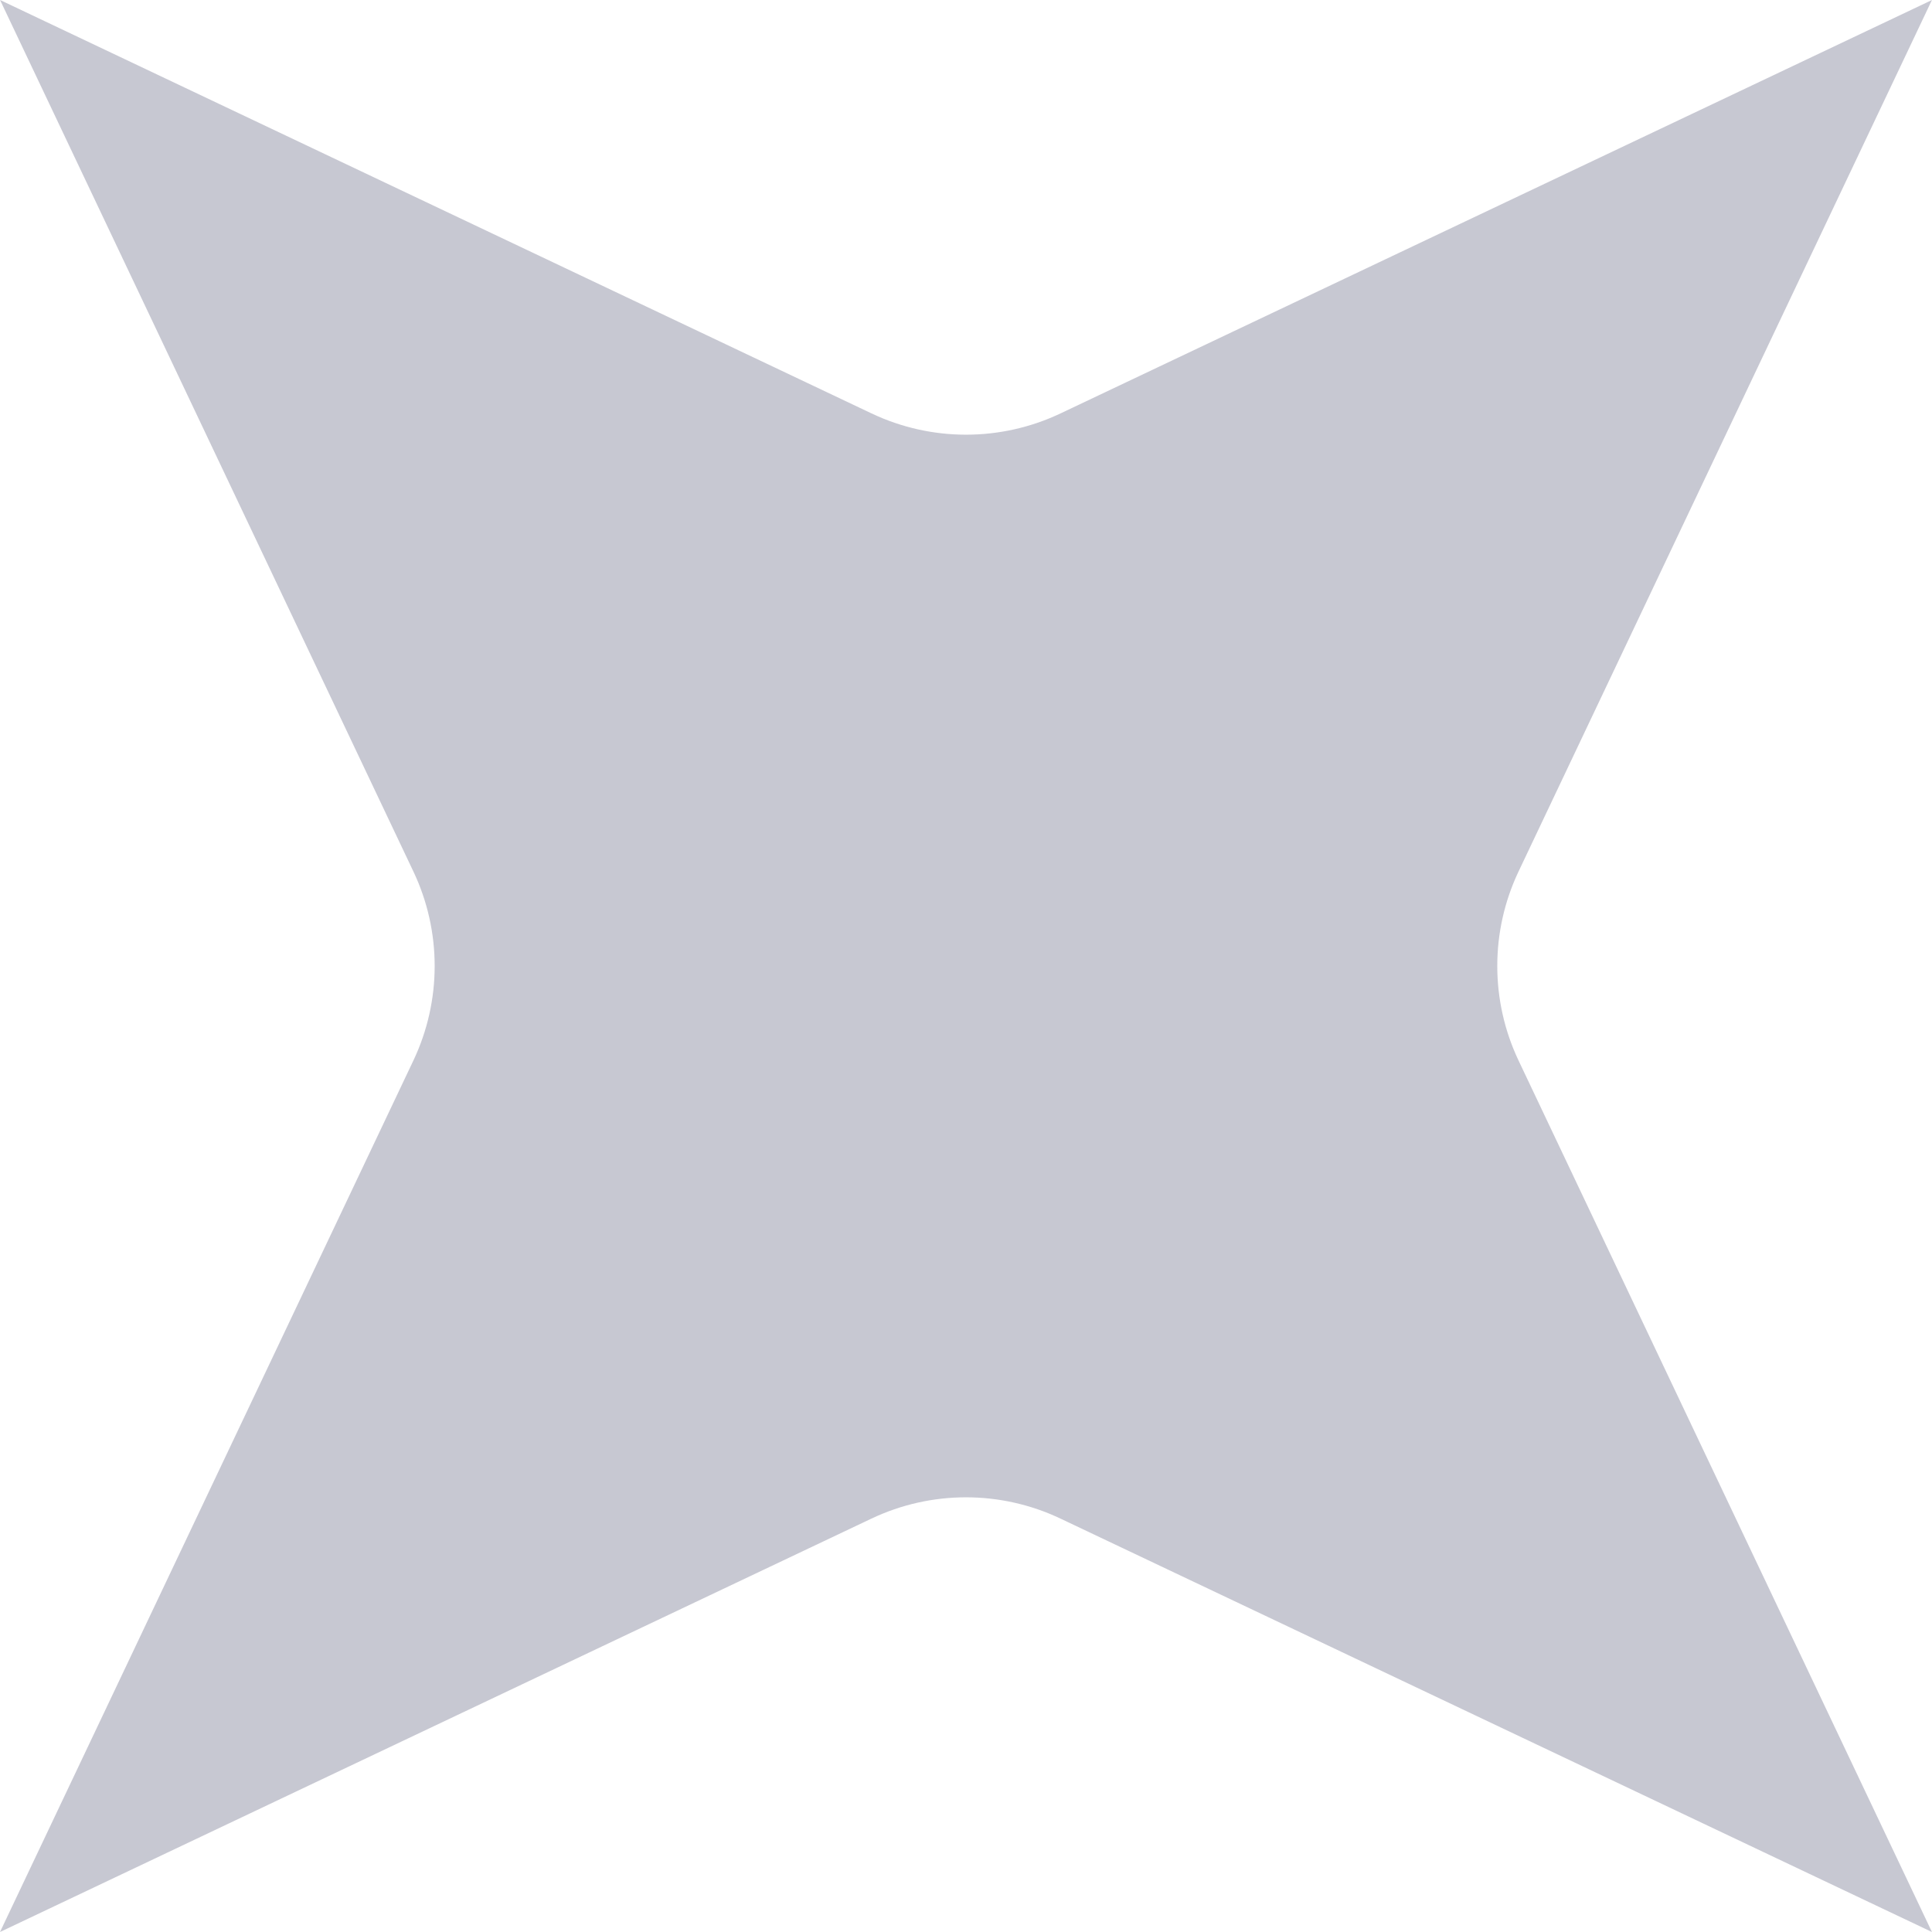 <svg width="1916" height="1916" viewBox="0 0 1916 1916" fill="none" xmlns="http://www.w3.org/2000/svg">
<g style="mix-blend-mode:multiply" opacity="0.25">
<path d="M1915.94 0L1505.97 864.273C1477.84 923.577 1477.84 992.423 1505.97 1051.73L1915.94 1916L1051.69 1506.02C992.391 1477.88 923.547 1477.88 864.245 1506.02L0 1916L409.969 1051.73C438.102 992.423 438.102 923.577 409.969 864.273L0.062 0L864.307 409.983C923.609 438.116 992.453 438.116 1051.76 409.983L1916 0H1915.94Z" fill="#21224B"/>
</g>
</svg>
